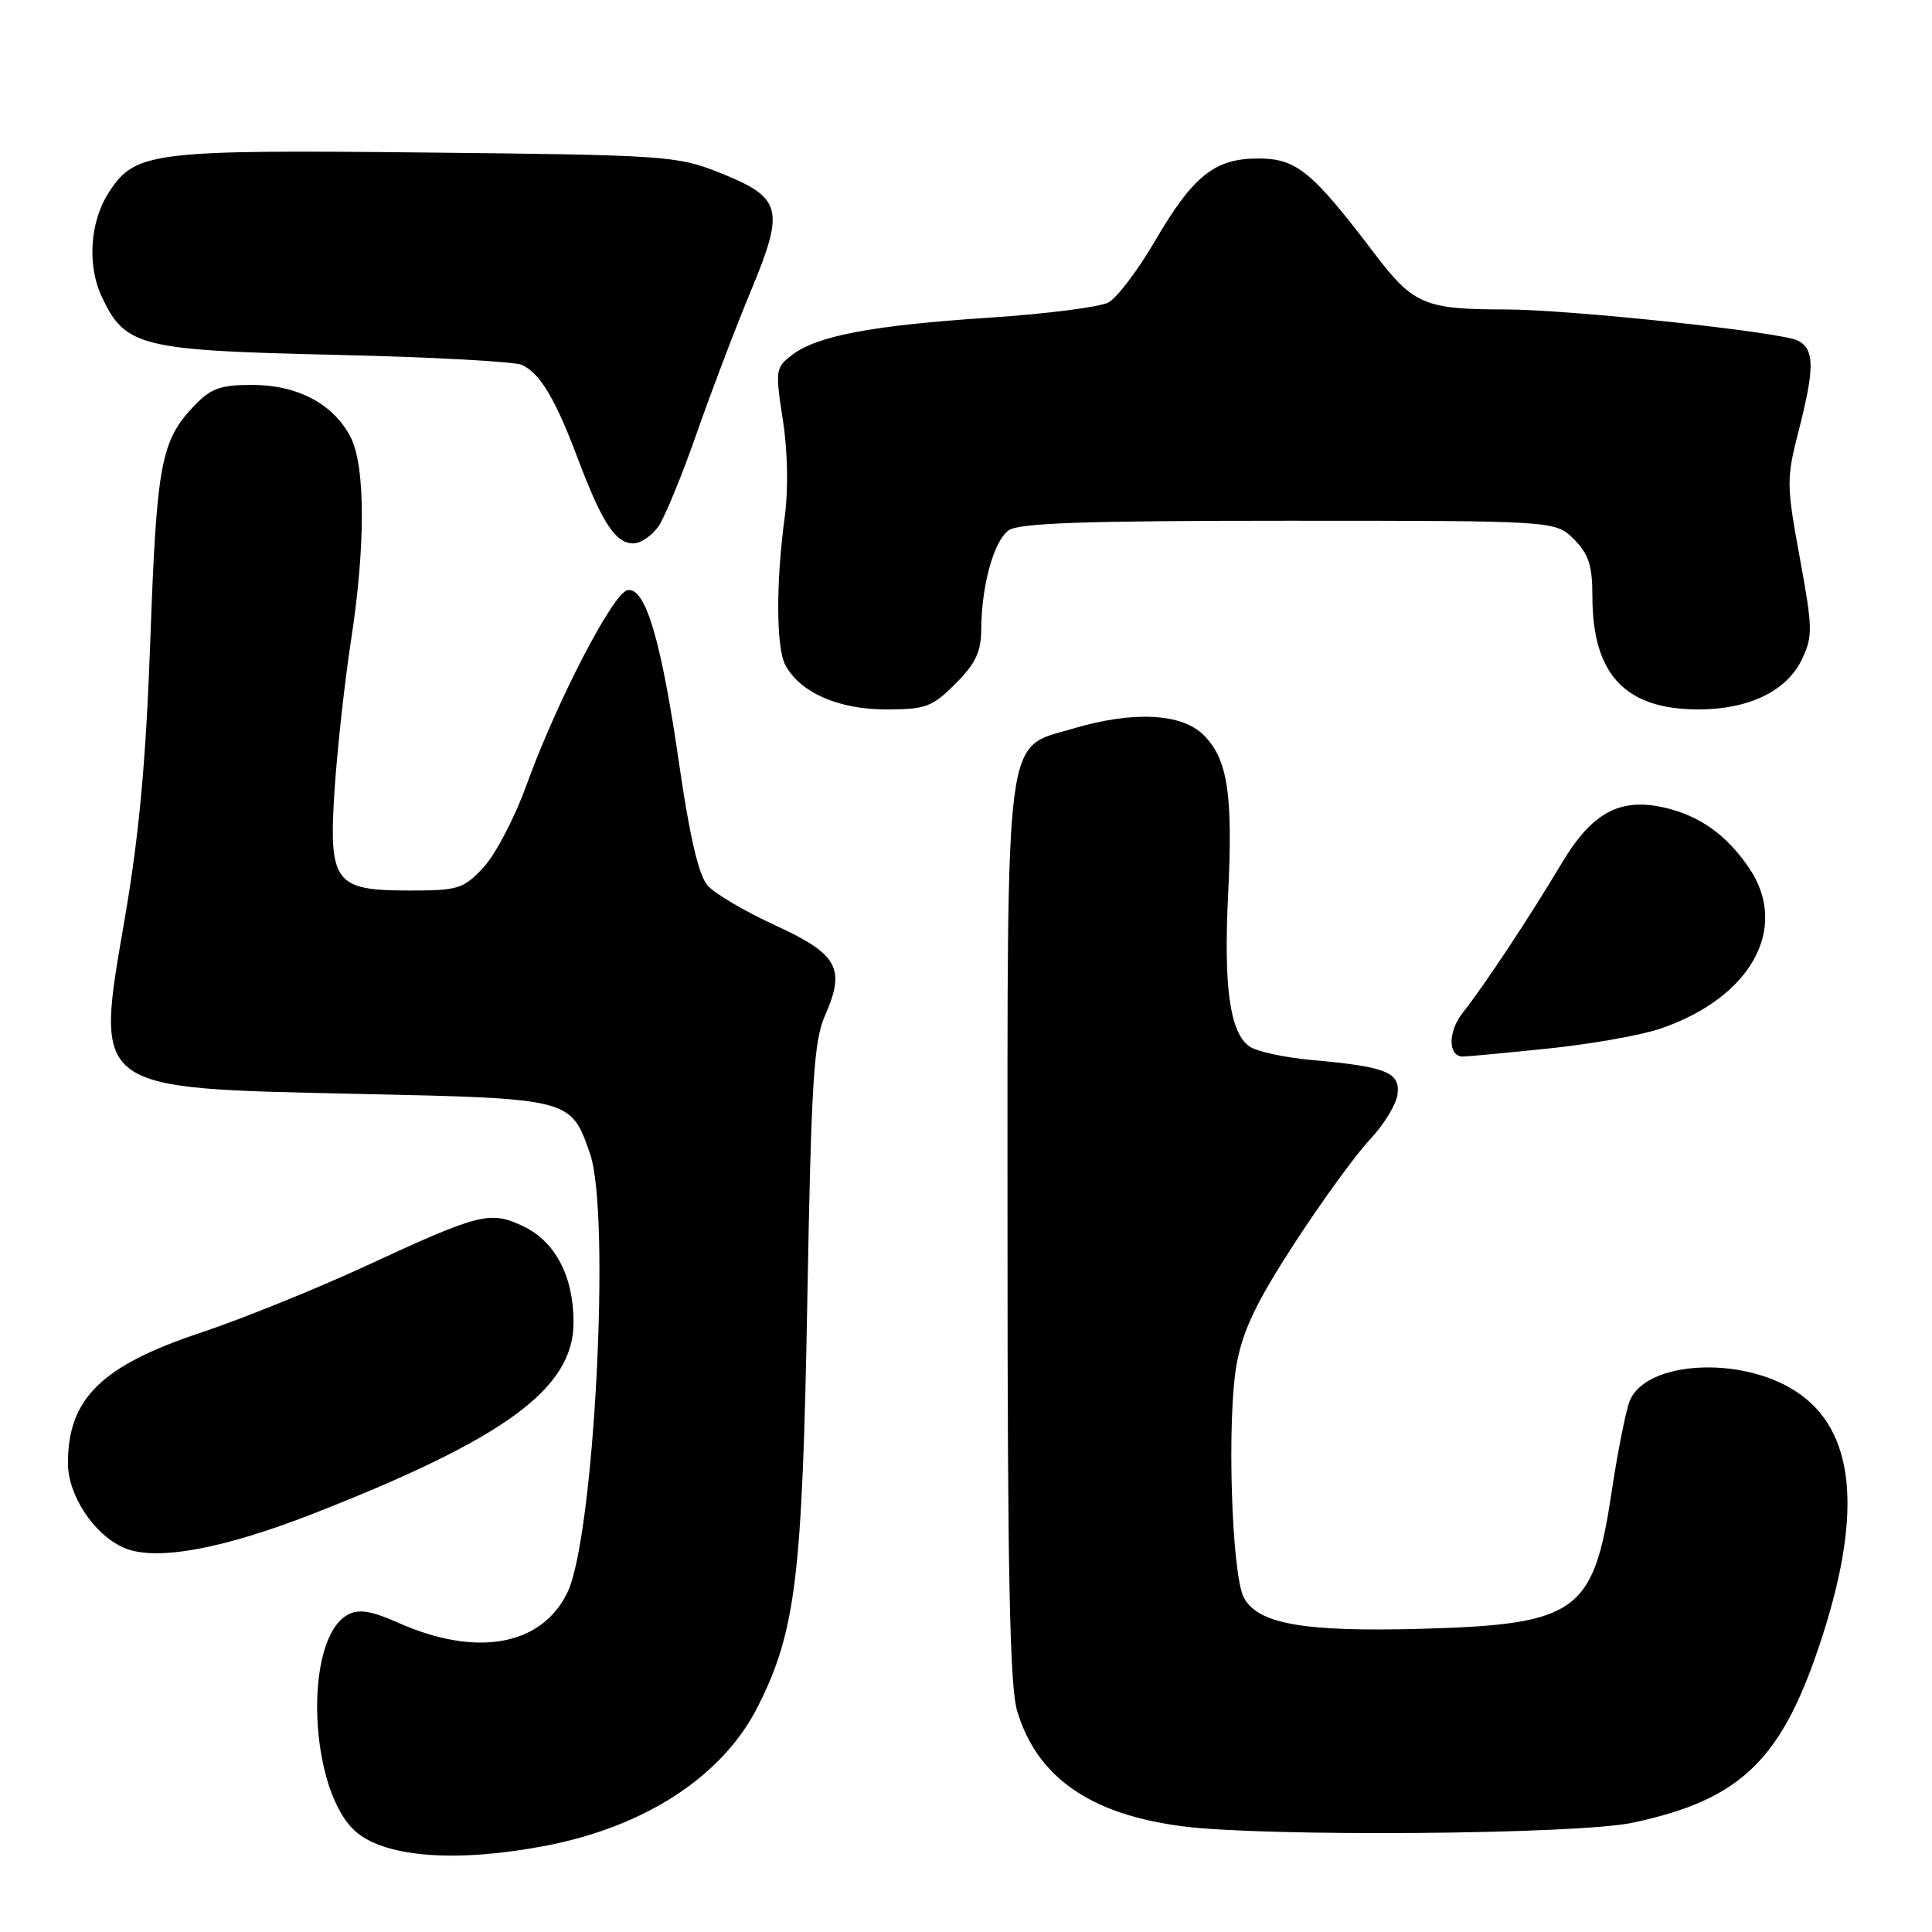 <?xml version="1.0" encoding="UTF-8" standalone="no"?>
<!DOCTYPE svg PUBLIC "-//W3C//DTD SVG 1.1//EN" "http://www.w3.org/Graphics/SVG/1.1/DTD/svg11.dtd" >
<svg xmlns="http://www.w3.org/2000/svg" xmlns:xlink="http://www.w3.org/1999/xlink" version="1.1" viewBox="0 0 256 256">
 <g >
 <path fill="currentColor"
d=" M 72.26 244.58 C 85.54 242.04 95.79 235.32 100.42 226.12 C 105.44 216.15 106.31 209.03 106.97 172.50 C 107.50 143.14 107.82 137.96 109.34 134.51 C 112.07 128.31 111.02 126.42 102.72 122.61 C 98.75 120.79 94.72 118.42 93.77 117.34 C 92.59 116.01 91.41 110.98 90.03 101.49 C 87.63 84.84 85.53 77.75 83.15 78.20 C 81.22 78.57 73.73 93.03 69.70 104.19 C 68.17 108.41 65.63 113.25 64.06 114.94 C 61.40 117.79 60.71 118.00 54.25 118.00 C 44.25 118.00 43.50 116.96 44.36 104.25 C 44.73 98.89 45.69 90.22 46.49 85.00 C 48.45 72.39 48.43 61.73 46.45 57.91 C 44.19 53.53 39.43 51.01 33.44 51.00 C 29.21 51.00 27.94 51.46 25.75 53.75 C 21.33 58.39 20.76 61.39 19.93 84.50 C 19.35 100.75 18.46 110.48 16.53 121.73 C 12.59 144.66 11.93 144.17 47.65 144.95 C 75.71 145.56 75.64 145.55 78.18 152.87 C 80.95 160.84 78.74 203.64 75.19 211.00 C 71.77 218.09 63.13 219.64 52.76 215.02 C 49.20 213.44 47.55 213.17 46.12 213.94 C 40.09 217.16 40.91 237.55 47.28 242.82 C 51.30 246.14 60.63 246.80 72.26 244.58 Z  M 216.28 241.53 C 230.89 238.43 236.27 233.10 241.57 216.51 C 246.83 200.01 245.68 189.46 238.05 184.42 C 230.75 179.58 217.97 180.32 215.92 185.70 C 215.40 187.08 214.32 192.53 213.53 197.81 C 211.15 213.66 208.95 215.24 188.50 215.82 C 172.82 216.26 166.72 215.20 164.83 211.72 C 163.18 208.69 162.54 187.83 163.88 180.66 C 164.70 176.23 166.55 172.39 171.58 164.66 C 175.22 159.07 179.69 152.93 181.52 151.00 C 183.34 149.07 184.98 146.39 185.17 145.04 C 185.57 142.09 183.72 141.34 173.85 140.46 C 170.19 140.13 166.45 139.32 165.54 138.65 C 162.96 136.77 162.13 130.80 162.73 118.57 C 163.39 105.18 162.68 100.59 159.48 97.39 C 156.59 94.50 150.13 94.18 142.19 96.54 C 133.02 99.26 133.50 95.54 133.50 163.50 C 133.50 208.86 133.80 223.49 134.79 226.76 C 137.45 235.54 144.50 240.43 156.74 242.00 C 167.73 243.41 208.95 243.08 216.28 241.53 Z  M 41.42 200.60 C 66.98 190.60 76.00 183.98 76.00 175.22 C 76.00 169.13 73.58 164.50 69.34 162.49 C 64.94 160.40 63.61 160.74 48.53 167.72 C 41.92 170.78 32.07 174.76 26.65 176.57 C 13.46 180.95 9.00 185.32 9.00 193.87 C 9.00 198.14 12.46 203.37 16.42 205.09 C 20.56 206.89 29.38 205.30 41.42 200.60 Z  M 205.00 138.95 C 210.62 138.38 217.30 137.20 219.86 136.35 C 232.00 132.28 237.18 122.97 231.75 114.99 C 228.76 110.60 225.18 108.06 220.49 107.00 C 214.60 105.67 210.90 107.70 206.88 114.47 C 202.77 121.38 196.70 130.55 193.84 134.17 C 191.83 136.71 191.85 140.00 193.86 140.00 C 194.37 140.00 199.38 139.53 205.00 138.95 Z  M 126.60 90.60 C 129.27 87.93 130.01 86.38 130.02 83.35 C 130.06 77.56 131.68 71.71 133.64 70.28 C 134.97 69.30 143.64 69.00 170.74 69.00 C 206.09 69.00 206.09 69.00 208.55 71.45 C 210.51 73.42 211.00 74.93 211.00 78.99 C 211.00 89.37 215.33 94.00 225.05 94.00 C 231.74 94.00 236.76 91.57 238.76 87.37 C 240.22 84.32 240.20 83.25 238.48 73.90 C 236.71 64.25 236.70 63.43 238.32 57.13 C 240.46 48.77 240.45 46.31 238.25 45.14 C 236.12 44.00 207.89 41.00 199.38 41.00 C 188.77 41.00 187.26 40.35 182.13 33.60 C 173.85 22.69 171.78 21.00 166.73 21.00 C 160.93 21.00 158.10 23.27 152.97 32.05 C 150.75 35.86 148.00 39.47 146.86 40.08 C 145.72 40.69 138.64 41.59 131.14 42.09 C 115.60 43.11 108.35 44.48 105.00 47.00 C 102.75 48.70 102.71 49.00 103.73 55.63 C 104.38 59.78 104.47 64.88 103.98 68.50 C 102.80 77.19 102.84 85.83 104.06 88.12 C 106.01 91.76 111.06 93.99 117.35 94.00 C 122.67 94.00 123.51 93.69 126.60 90.60 Z  M 87.33 69.62 C 88.18 68.31 90.44 62.80 92.33 57.37 C 94.23 51.94 97.44 43.49 99.48 38.59 C 104.03 27.63 103.65 26.20 95.32 22.87 C 89.72 20.65 88.25 20.54 56.39 20.21 C 20.31 19.83 17.93 20.12 14.49 25.38 C 11.90 29.32 11.50 35.15 13.52 39.40 C 16.62 45.94 18.63 46.43 44.50 47.02 C 57.15 47.31 68.26 47.91 69.19 48.36 C 71.59 49.51 73.60 52.88 76.54 60.70 C 79.76 69.25 81.55 72.00 83.91 72.00 C 84.93 72.00 86.47 70.93 87.33 69.62 Z "/>
</g>
</svg>
